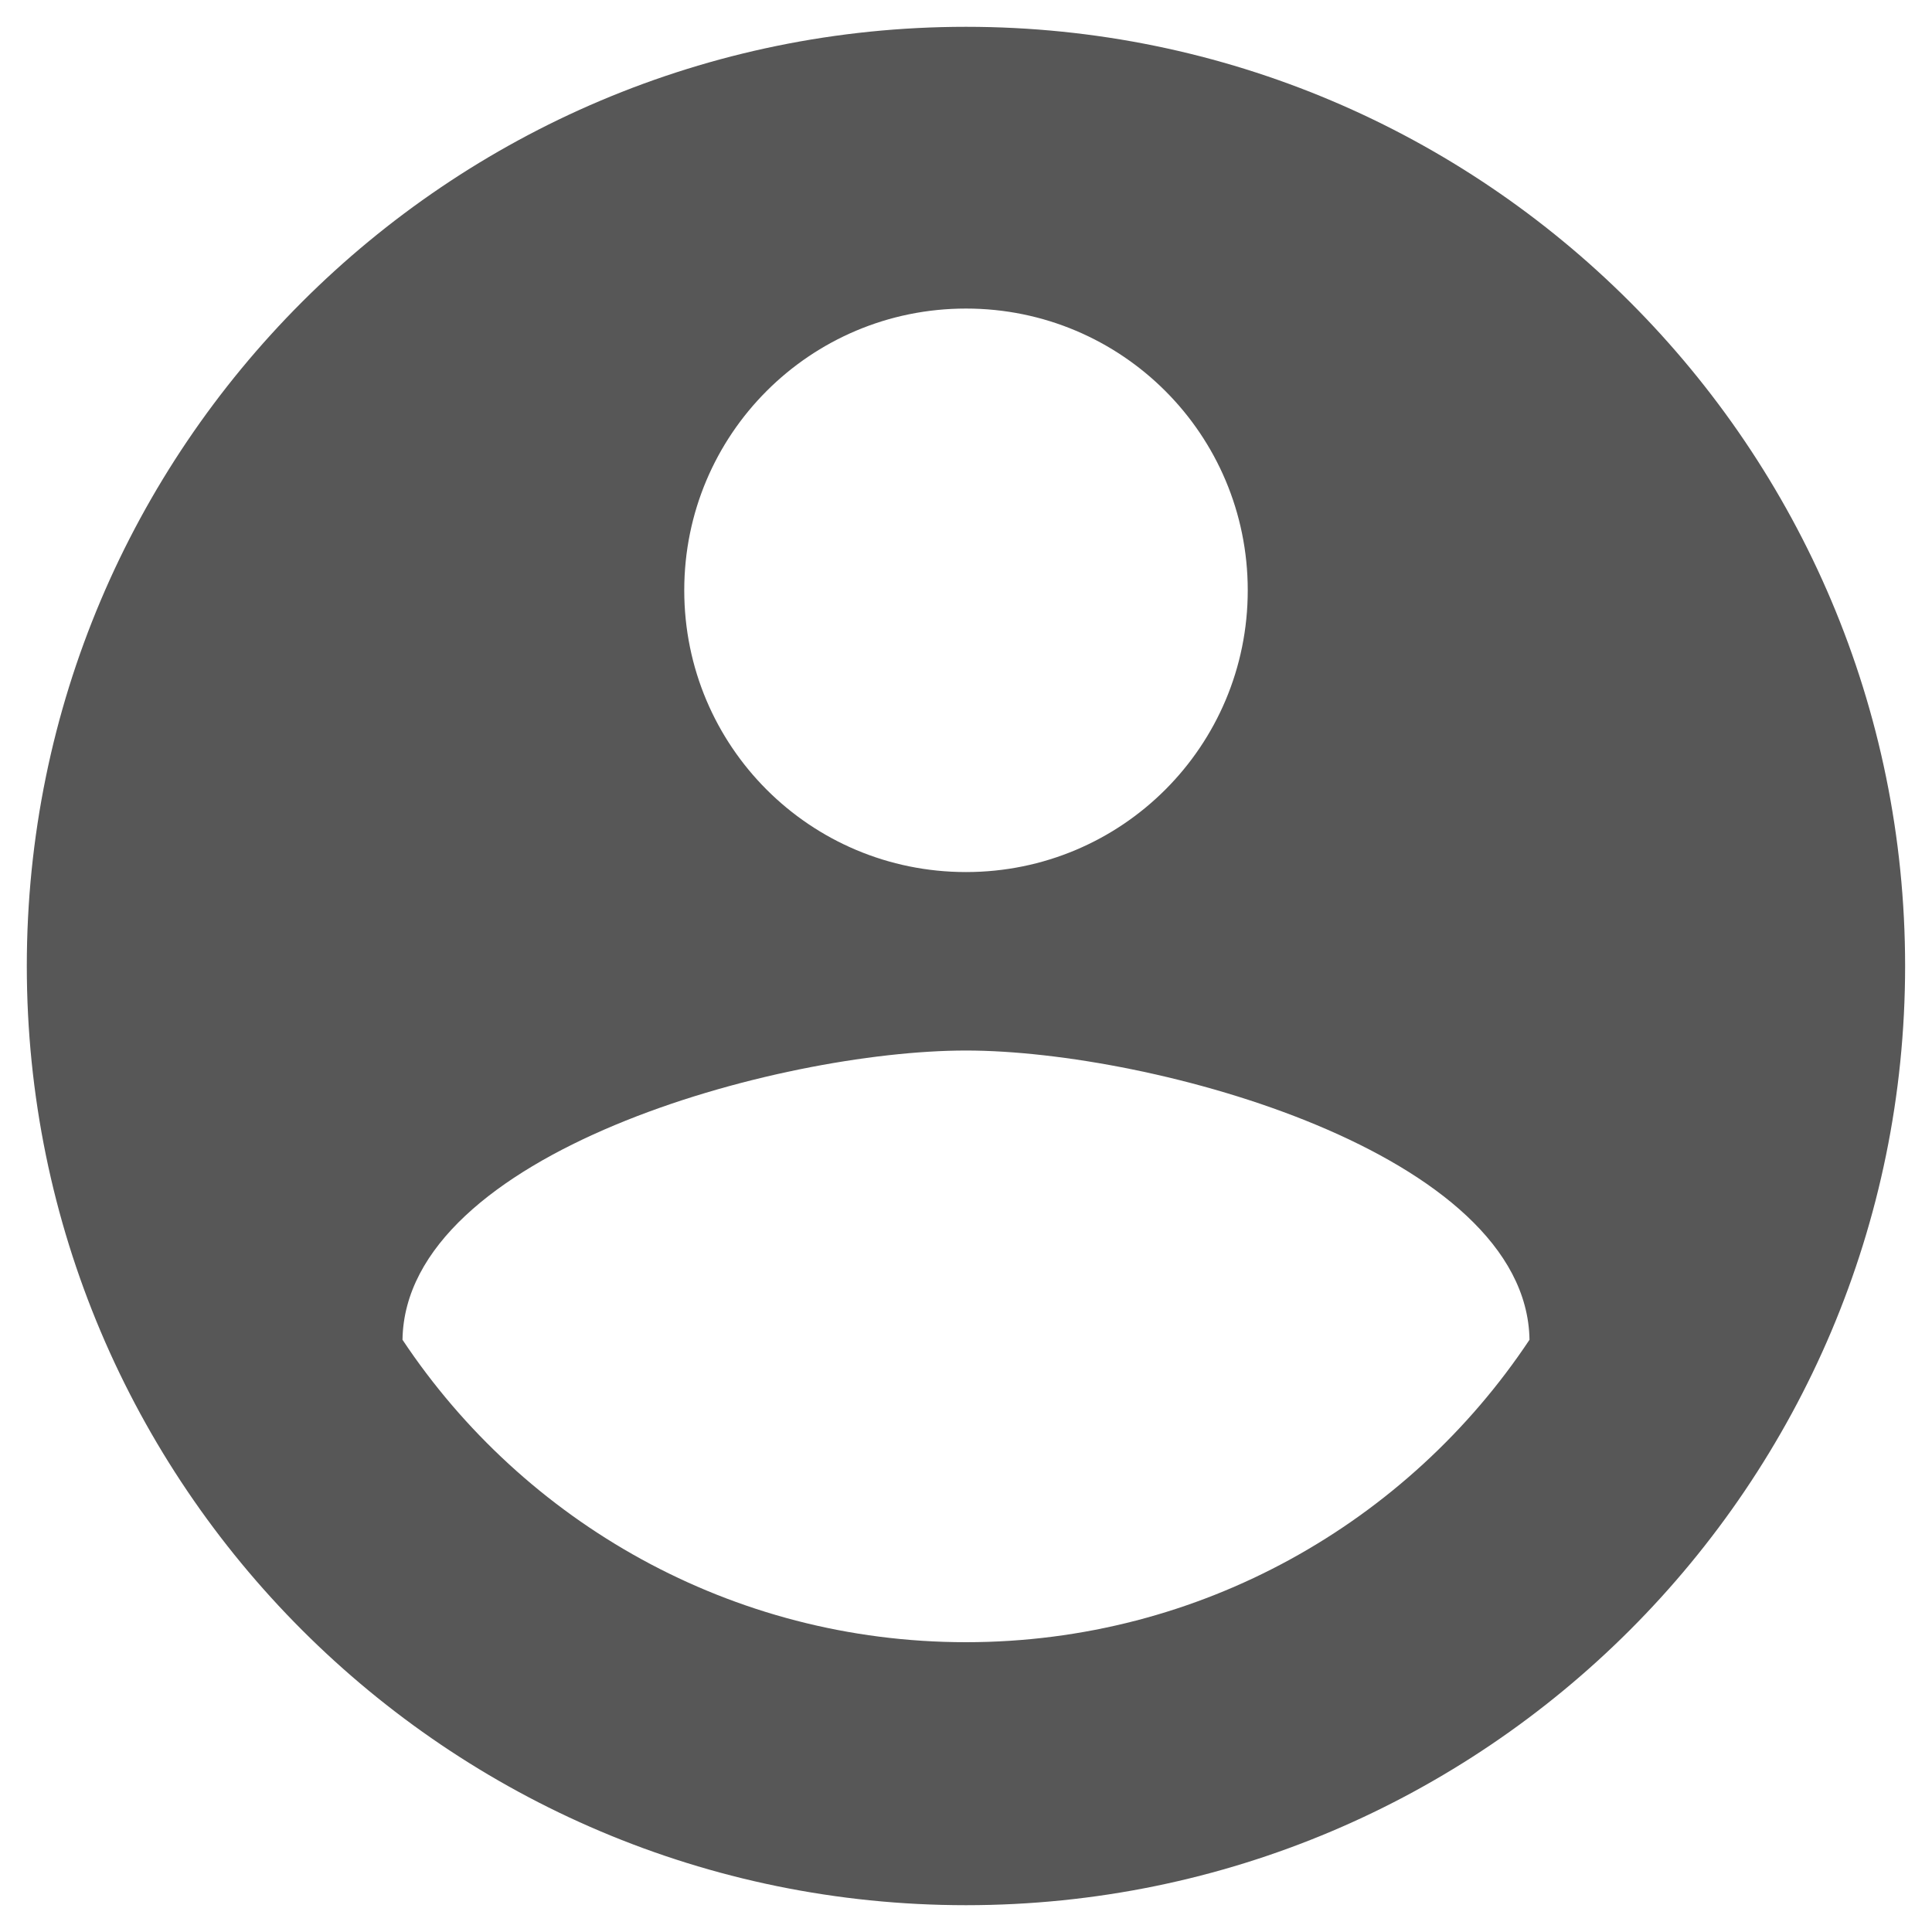 <svg width="24" height="24" viewBox="0 0 24 24" fill="none" xmlns="http://www.w3.org/2000/svg">
<path d="M12 0.333C5.56 0.333 0.333 5.56 0.333 12C0.333 18.44 5.56 23.667 12 23.667C18.44 23.667 23.666 18.44 23.666 12C23.666 5.56 18.44 0.333 12 0.333ZM12 3.833C13.936 3.833 15.5 5.397 15.5 7.333C15.5 9.27 13.936 10.833 12 10.833C10.063 10.833 8.5 9.27 8.5 7.333C8.5 5.397 10.063 3.833 12 3.833ZM12 20.4C9.083 20.4 6.505 18.907 5 16.643C5.035 14.322 9.666 13.05 12 13.05C14.321 13.05 18.965 14.322 19 16.643C17.495 18.907 14.916 20.4 12 20.4Z" fill="#575757"/>
</svg>
